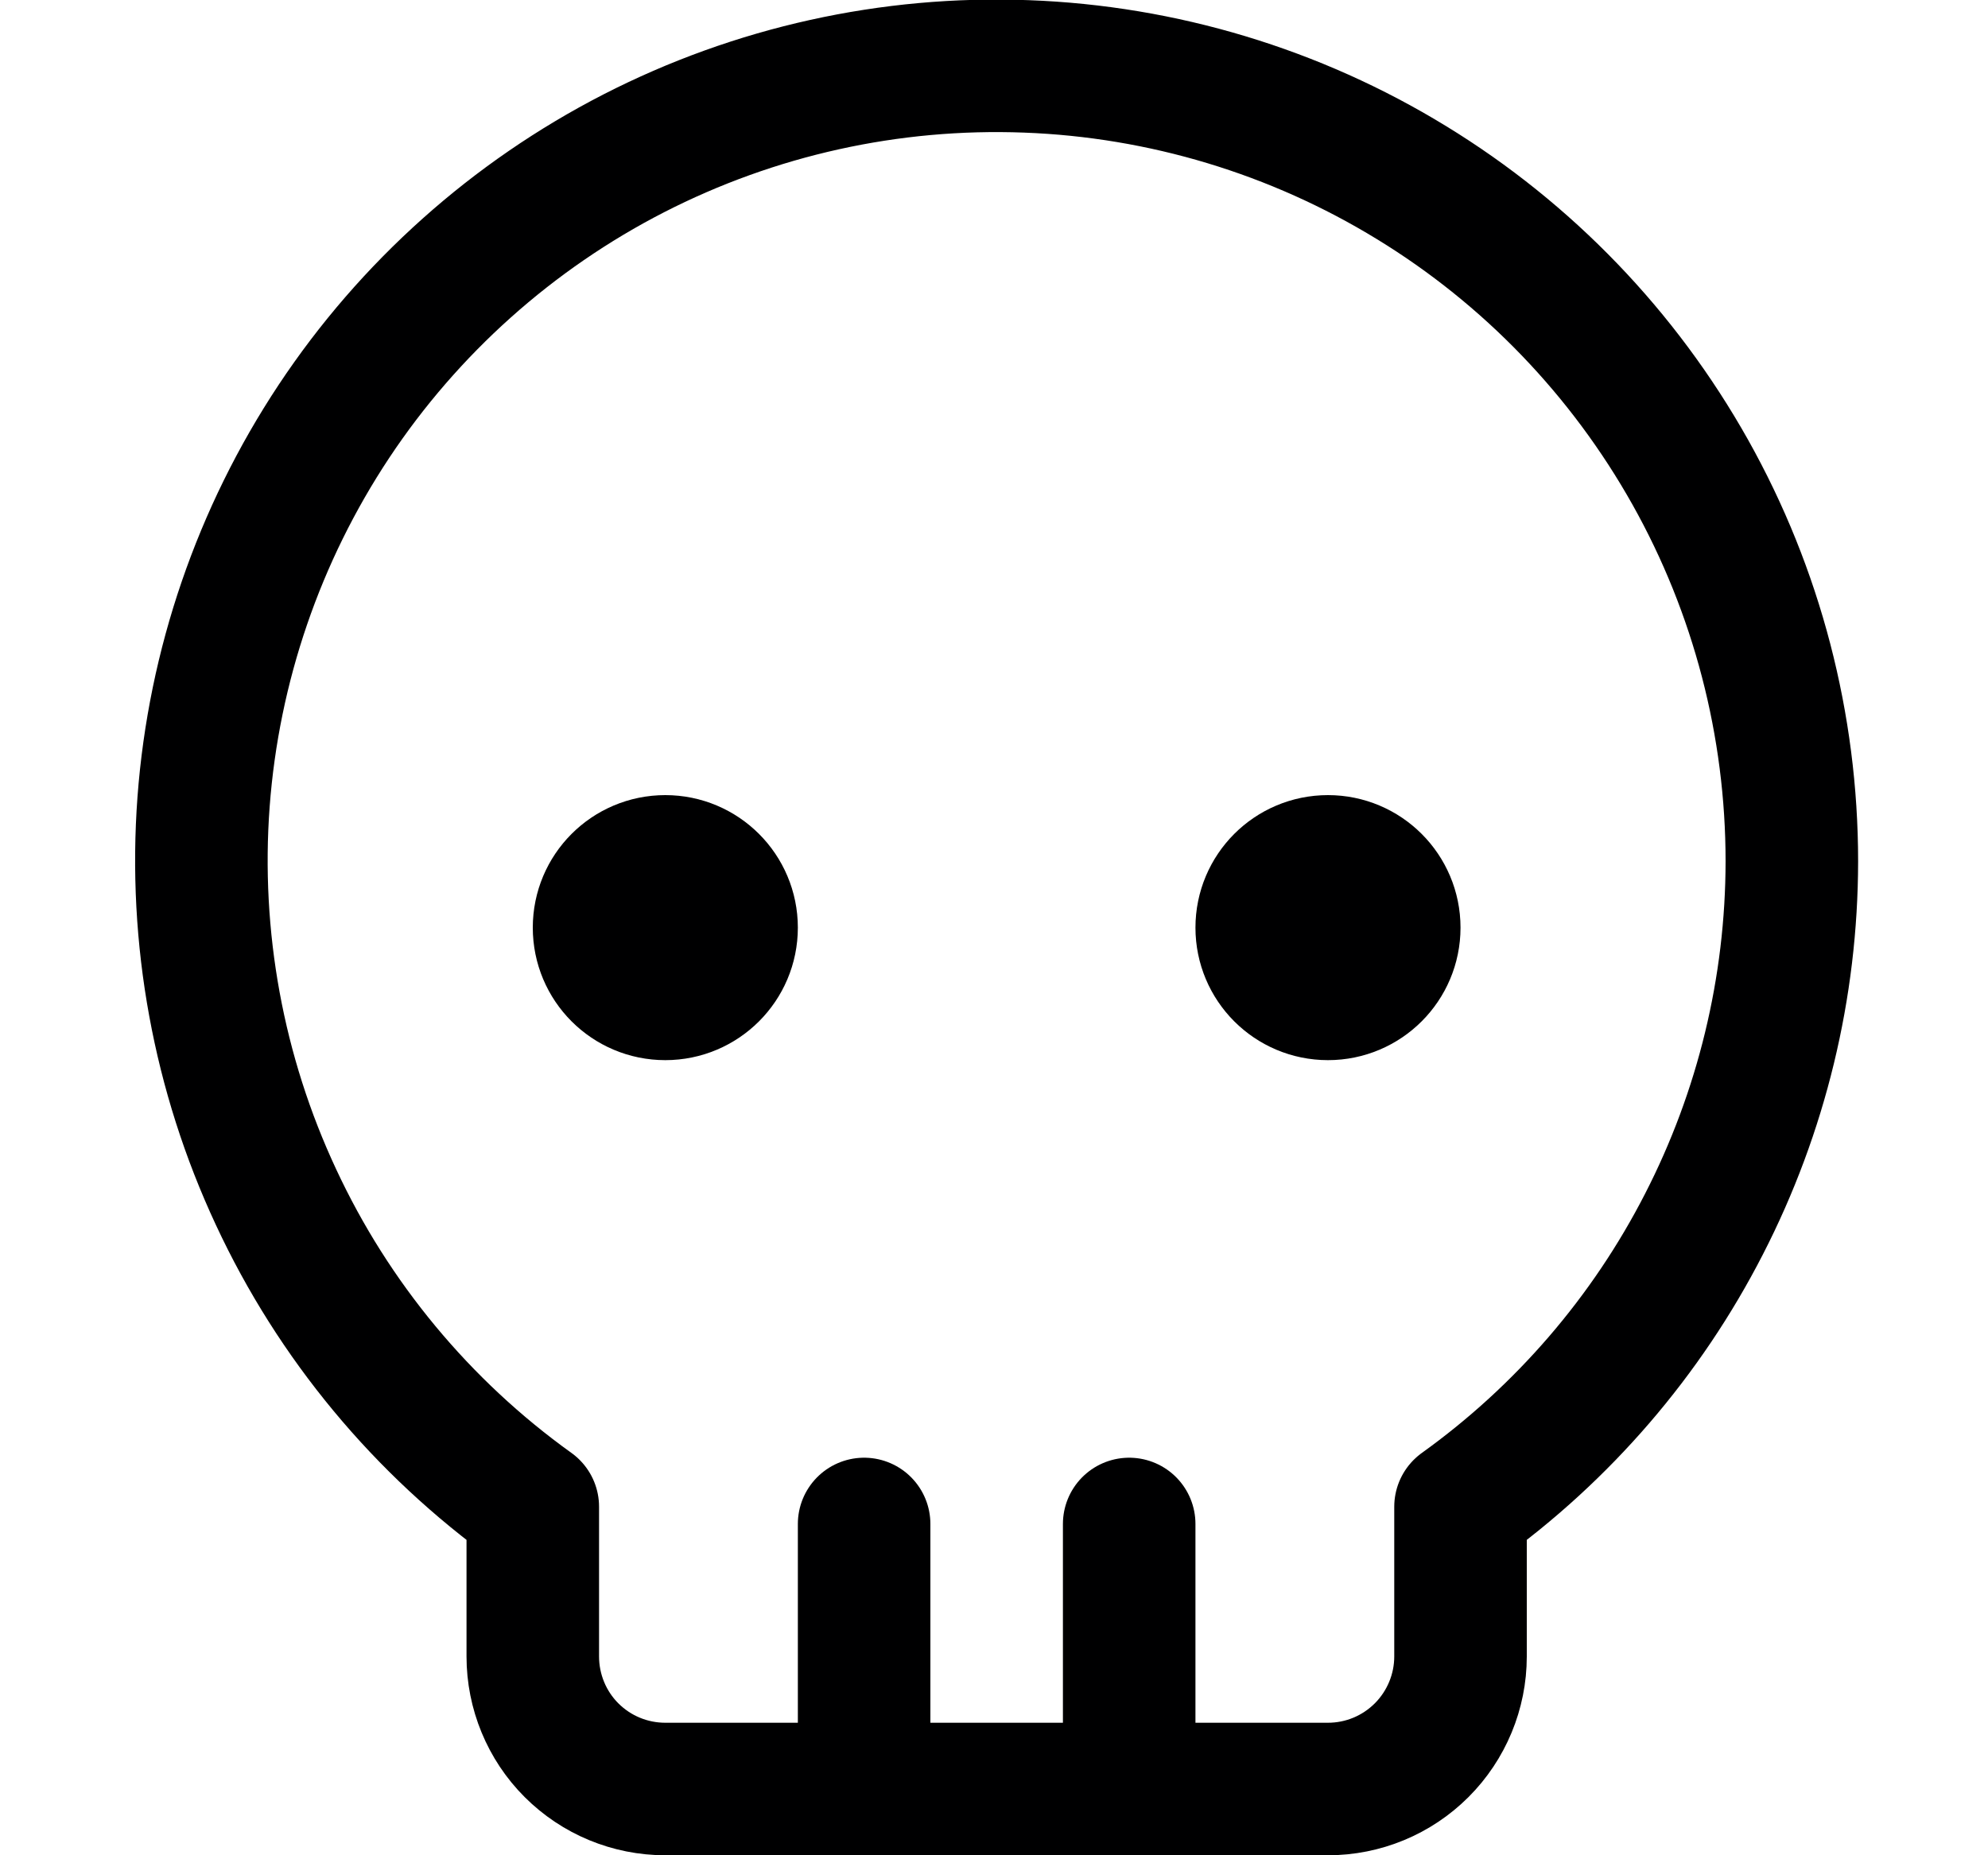 <svg width="15" height="14" viewBox="0 0 15 14" fill="none" xmlns="http://www.w3.org/2000/svg">
<g clip-path="url(#clip0_6_1644)">
<path d="M13.52 6.5C13.52 5.472 13.257 4.461 12.754 3.564C12.251 2.667 11.527 1.914 10.65 1.378C9.773 0.841 8.772 0.539 7.745 0.501C6.717 0.462 5.697 0.688 4.782 1.157C3.868 1.626 3.088 2.323 2.52 3.179C1.952 4.036 1.613 5.024 1.536 6.05C1.46 7.075 1.648 8.103 2.083 9.034C2.517 9.966 3.184 10.77 4.02 11.37V12.5C4.02 12.765 4.125 13.02 4.312 13.207C4.5 13.395 4.754 13.5 5.02 13.5H10.02C10.285 13.5 10.539 13.395 10.727 13.207C10.914 13.02 11.02 12.765 11.02 12.5V11.37C11.793 10.815 12.423 10.084 12.857 9.237C13.292 8.39 13.519 7.452 13.52 6.5V6.5Z" stroke="#000001" stroke-linecap="round" stroke-linejoin="round"/>
<path d="M5.02 7.5C5.296 7.5 5.52 7.276 5.52 7C5.52 6.724 5.296 6.5 5.02 6.5C4.743 6.5 4.52 6.724 4.52 7C4.52 7.276 4.743 7.5 5.02 7.5Z" stroke="#000001" stroke-linecap="round" stroke-linejoin="round"/>
<path d="M10.02 7.5C10.296 7.5 10.52 7.276 10.52 7C10.52 6.724 10.296 6.5 10.02 6.5C9.743 6.5 9.52 6.724 9.52 7C9.52 7.276 9.743 7.5 10.02 7.5Z" stroke="#000001" stroke-linecap="round" stroke-linejoin="round"/>
<path d="M6.52 11.5V13.5" stroke="#000001" stroke-linecap="round" stroke-linejoin="round"/>
<path d="M8.52 11.5V13.5" stroke="#000001" stroke-linecap="round" stroke-linejoin="round"/>
</g>
<defs>
<clipPath id="clip0_6_1644">
<rect width="14" height="14" fill="white" transform="translate(0.52)"/>
</clipPath>
</defs>
</svg>
